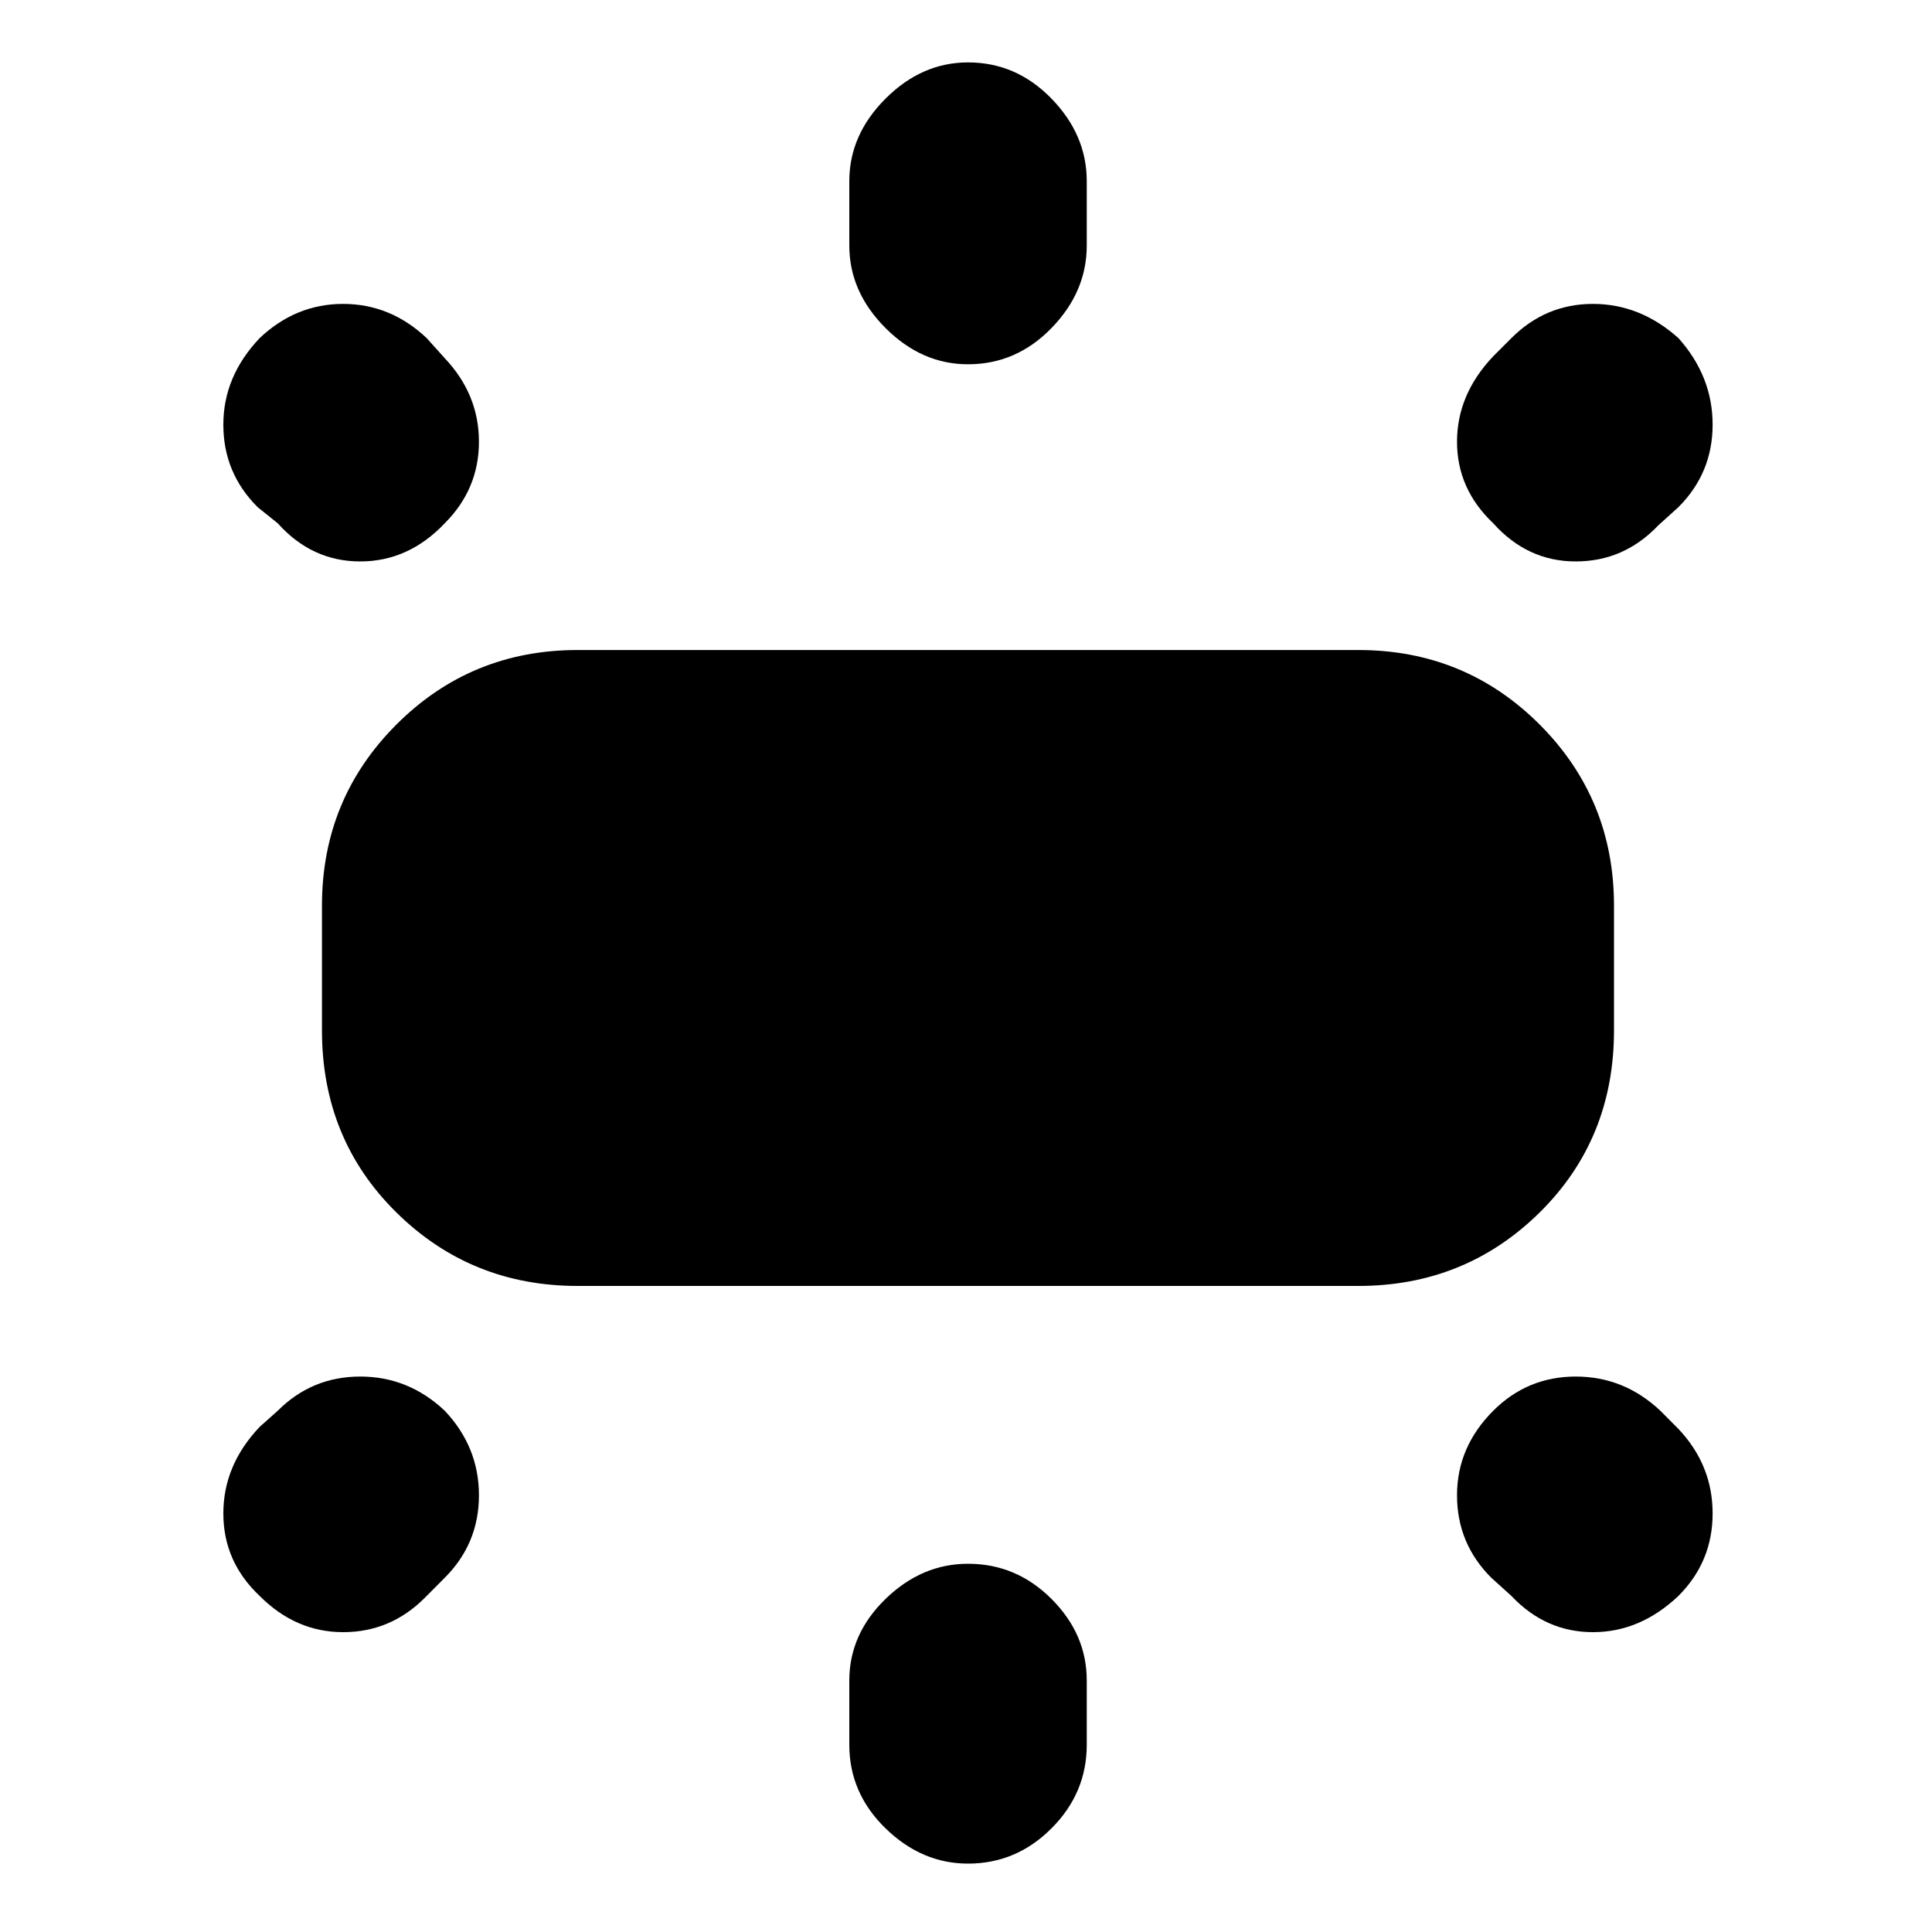 <svg xmlns="http://www.w3.org/2000/svg" height="20" width="20"><path d="M5.979 13.312q-1.104 0-1.875-.76-.771-.76-.771-1.885V9.375q0-1.104.771-1.875.771-.771 1.875-.771h8.083q1.105 0 1.876.771.77.771.77 1.875v1.292q0 1.125-.77 1.885-.771.76-1.876.76Zm4.042-9.541q-.479 0-.854-.375t-.375-.854v-.667q0-.479.375-.854t.854-.375q.5 0 .864.375.365.375.365.854v.667q0 .479-.365.854-.364.375-.864.375Zm5.437 1.646q-.375-.355-.375-.844 0-.49.375-.885l.188-.188q.354-.354.844-.354.489 0 .885.354.354.396.354.896t-.354.854l-.208.188q-.355.374-.855.374t-.854-.395Zm-5.437 13.875q-.479 0-.854-.365t-.375-.865v-.666q0-.479.375-.844.375-.364.854-.364.5 0 .864.364.365.365.365.844v.666q0 .5-.365.865-.364.365-.864.365Zm5.625-2.771-.208-.188q-.355-.354-.355-.854t.375-.875q.354-.354.854-.354t.876.354l.187.188q.354.375.354.875t-.354.854q-.396.375-.885.375-.49 0-.844-.375ZM2.875 5.417l-.208-.167q-.355-.354-.355-.854t.376-.896q.374-.354.864-.354t.865.354l.187.208q.354.375.354.865 0 .489-.354.844-.375.395-.875.395t-.854-.395Zm-.187 11.104q-.376-.354-.376-.854t.376-.896l.187-.167q.354-.354.854-.354t.875.354q.354.375.354.875t-.354.854l-.208.209q-.354.354-.844.354t-.864-.375Z"/></svg>